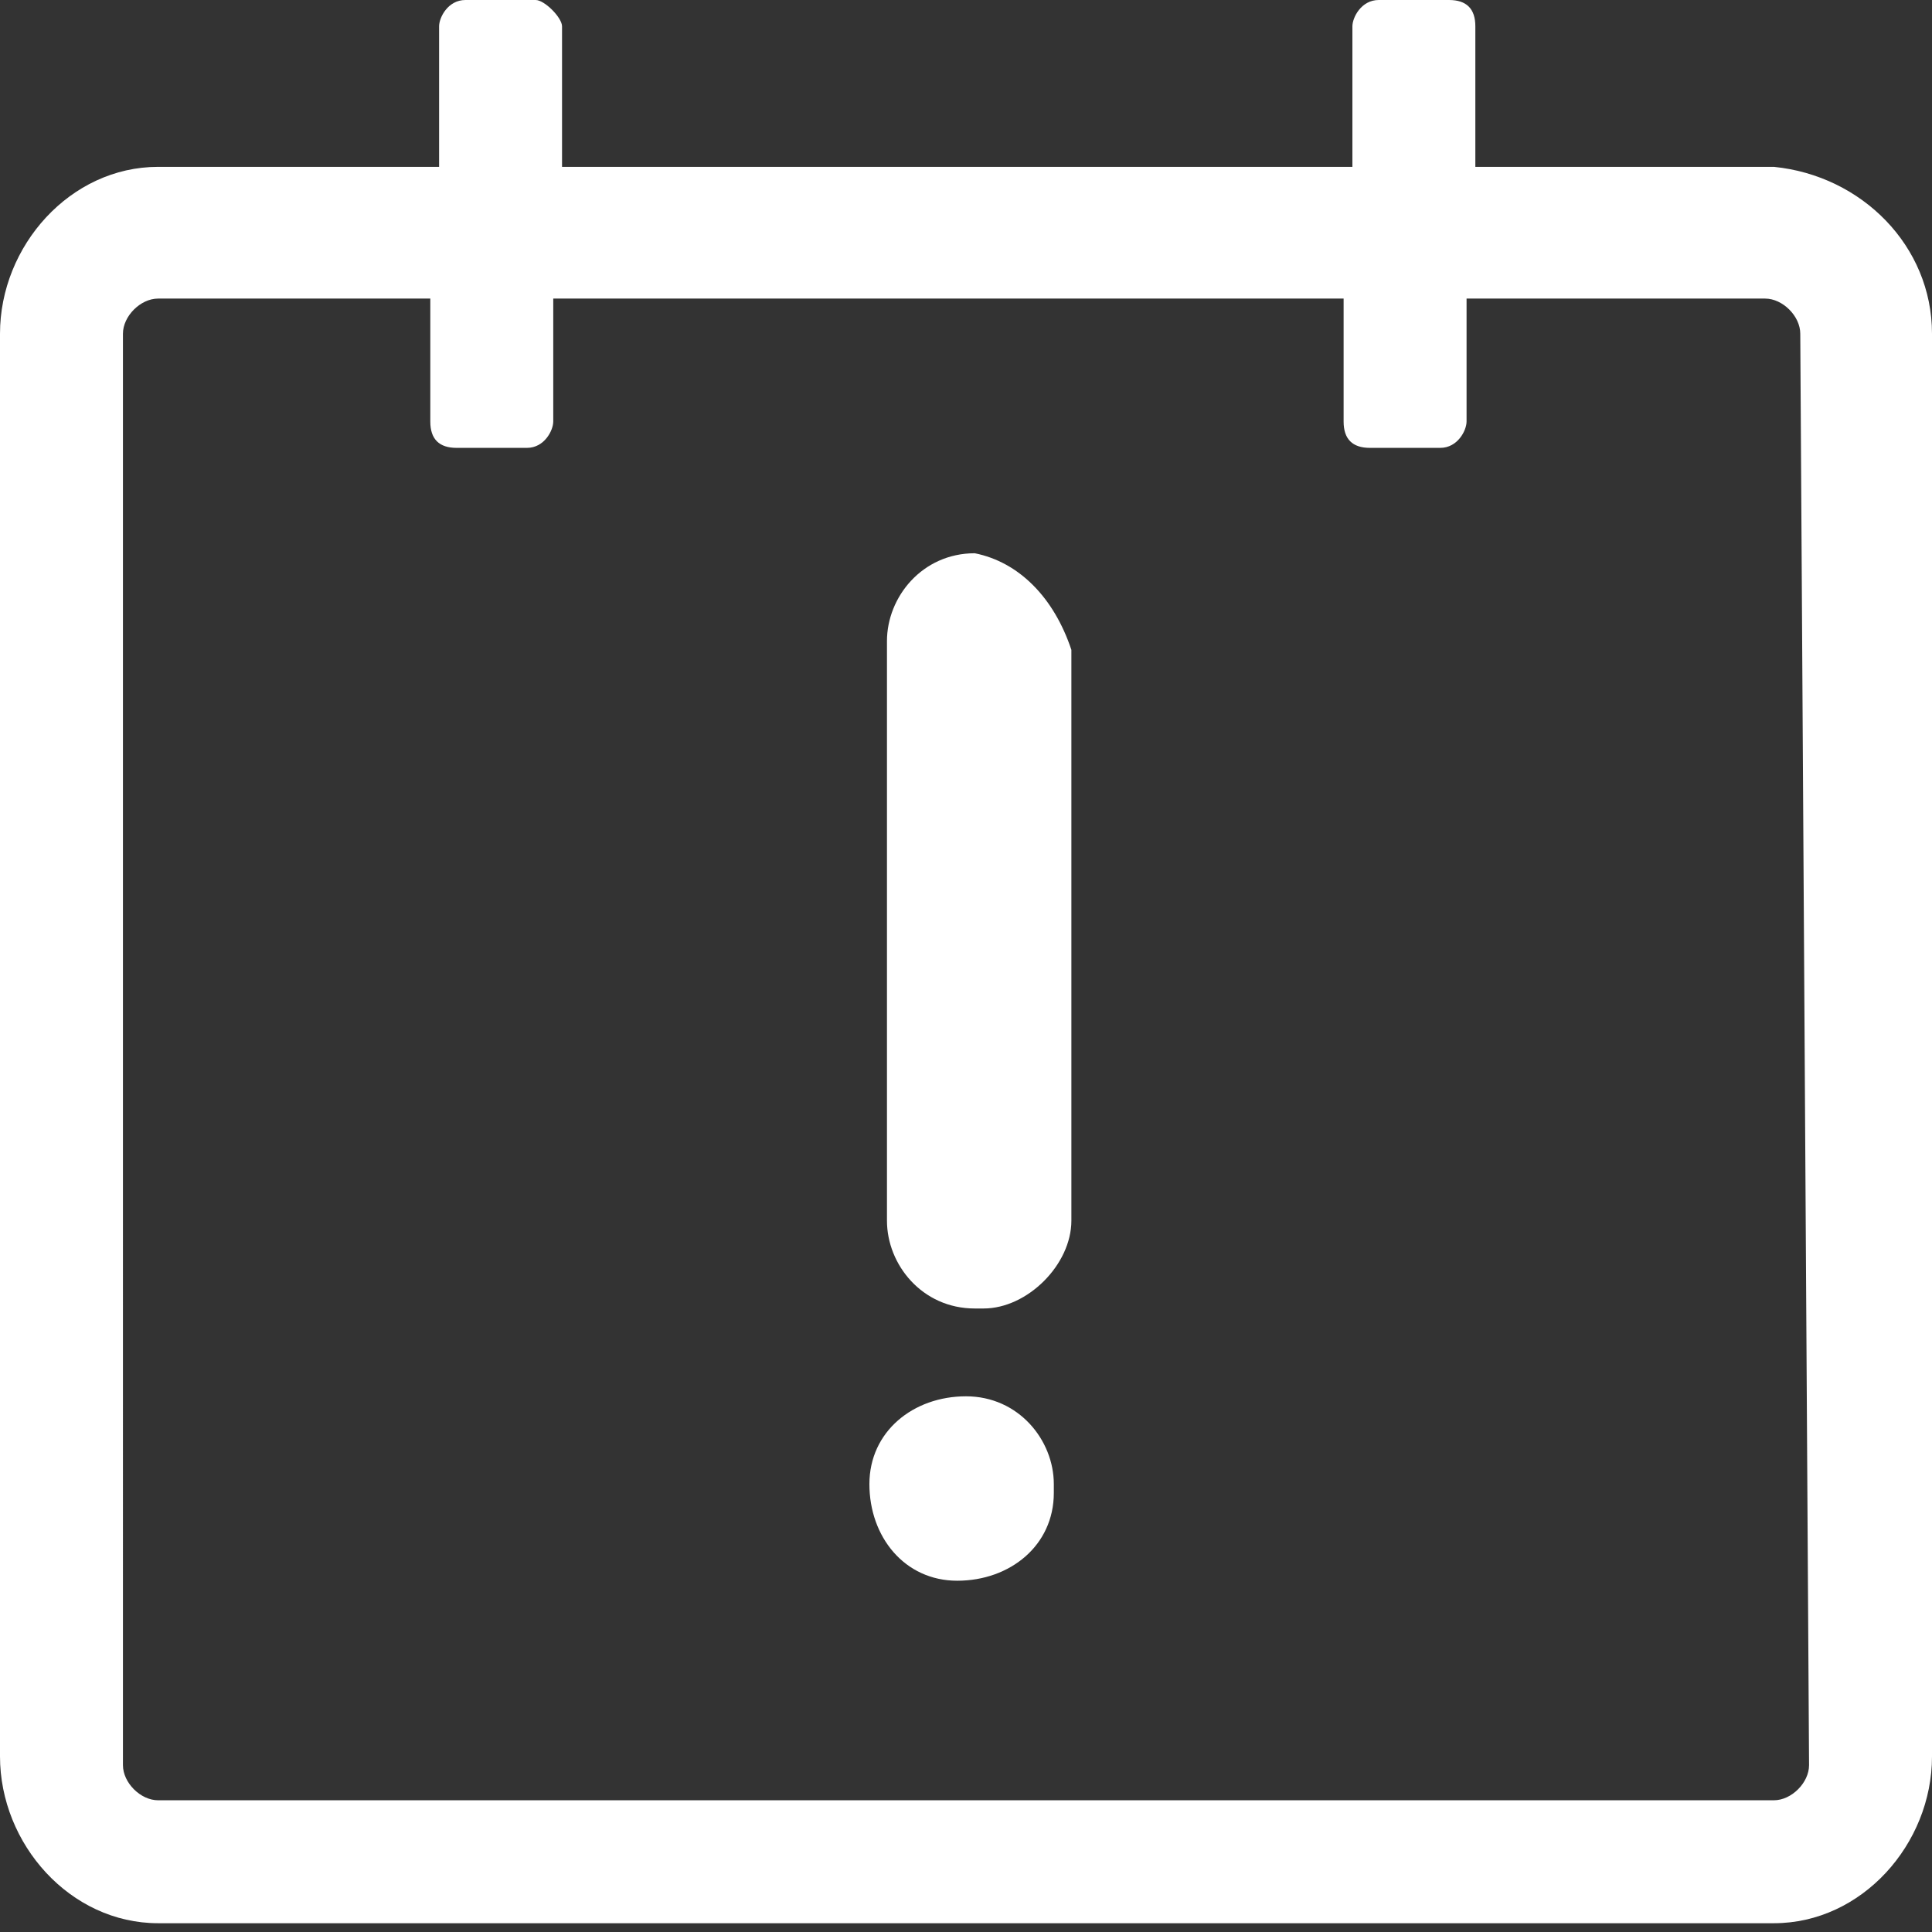 <?xml version="1.0" encoding="utf-8"?>
<!-- Generator: Adobe Illustrator 21.0.2, SVG Export Plug-In . SVG Version: 6.00 Build 0)  -->
<svg version="1.1" id="Layer_1" xmlns="http://www.w3.org/2000/svg" xmlns:xlink="http://www.w3.org/1999/xlink" x="0px" y="0px"
	 width="22px" height="22px" viewBox="0 0 22 22" enable-background="new 0 0 22 22" xml:space="preserve">
<rect x="0" y="0" width="22" height="22" fill="#333333" stroke="none"/>
<path id="ic_deadline" fill="#FFFFFF" d="M20.2,1.9h-3.4V0.3c0-0.2-0.1-0.3-0.3-0.3h-0.8c-0.2,0-0.3,0.2-0.3,0.3v1.6h-9V0.3
	C6.4,0.2,6.2,0,6.1,0c0,0,0,0,0,0H5.3C5.1,0,5,0.2,5,0.3v1.6H1.8C0.8,1.9,0,2.8,0,3.8v16.2c0,1,0.8,1.9,1.8,1.9h18.4
	c1,0,1.8-0.9,1.8-1.9V3.8C22,2.8,21.2,2,20.2,1.9z M20.6,20.1c0,0.2-0.2,0.4-0.4,0.4H1.8c-0.2,0-0.4-0.2-0.4-0.4V3.8
	c0-0.2,0.2-0.4,0.4-0.4h3.1v1.4c0,0.2,0.1,0.3,0.3,0.3H6c0.2,0,0.3-0.2,0.3-0.3V3.4h9v1.4c0,0.2,0.1,0.3,0.3,0.3h0.8
	c0.2,0,0.3-0.2,0.3-0.3V3.4h3.4c0.2,0,0.4,0.2,0.4,0.4L20.6,20.1L20.6,20.1z M11.1,6.3L11.1,6.3c-0.6,0-1,0.5-1,1v6.6
	c0,0.5,0.4,1,1,1h0.1c0.5,0,1-0.5,1-1V7.4C12,6.8,11.6,6.4,11.1,6.3L11.1,6.3z M11,15.9c-0.6,0-1.1,0.4-1.1,1s0.4,1.1,1,1.1
	s1.1-0.4,1.1-1c0,0,0,0,0-0.1C12,16.4,11.6,15.9,11,15.9L11,15.9z"/>
</svg>
